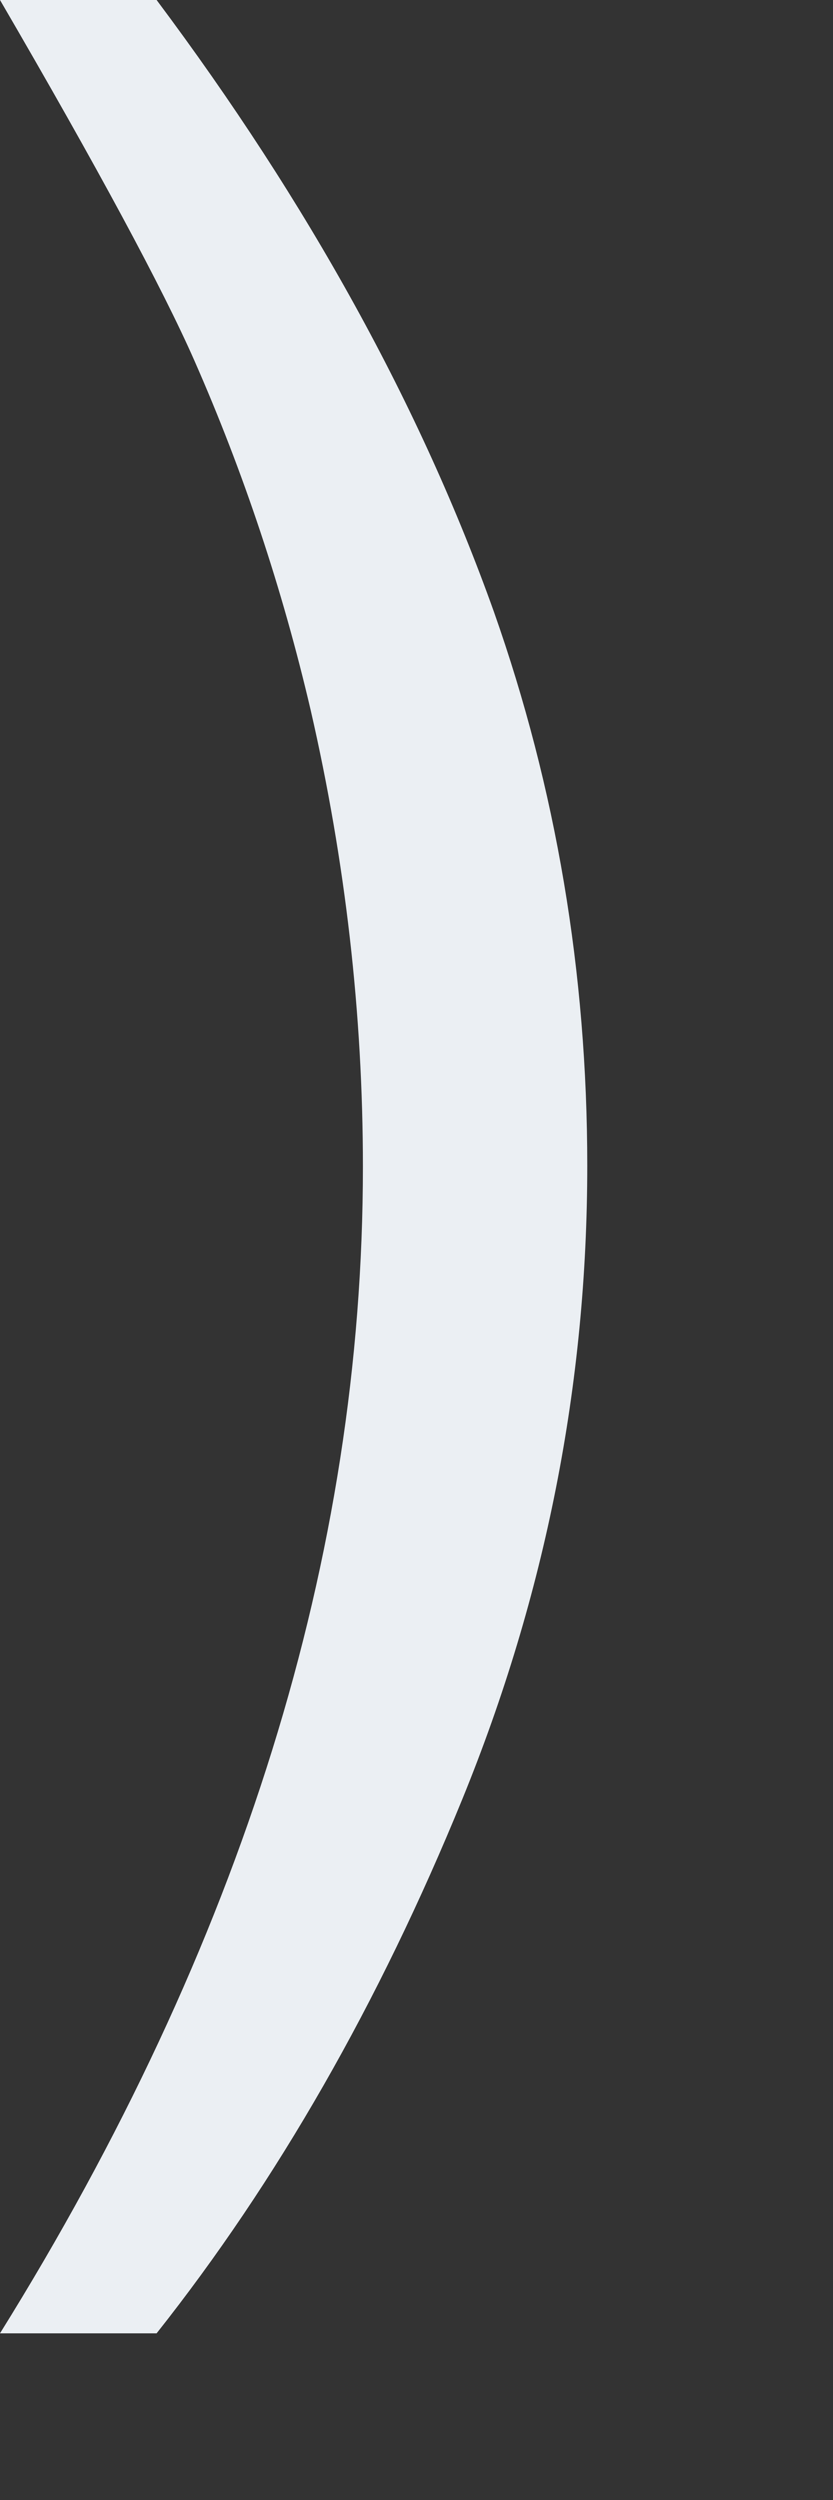 <?xml version="1.0" encoding="UTF-8" standalone="no"?><!DOCTYPE svg PUBLIC "-//W3C//DTD SVG 1.1//EN" "http://www.w3.org/Graphics/SVG/1.1/DTD/svg11.dtd"><svg width="100%" height="100%" viewBox="0 0 3 9" version="1.1" xmlns="http://www.w3.org/2000/svg" xmlns:xlink="http://www.w3.org/1999/xlink" xml:space="preserve" xmlns:serif="http://www.serif.com/" style="fill-rule:evenodd;clip-rule:evenodd;stroke-linejoin:round;stroke-miterlimit:1.414;"><rect x="0" y="0" width="3" height="9" fill="#333333" stroke="none"/><path id="bracket_right" d="M0.564,8.4c0.434,-0.548 0.801,-1.189 1.101,-1.923c0.3,-0.735 0.45,-1.495 0.45,-2.281c0,-0.694 -0.112,-1.358 -0.336,-1.993c-0.263,-0.737 -0.668,-1.472 -1.215,-2.203l-0.564,0c0.353,0.606 0.586,1.039 0.7,1.298c0.177,0.402 0.317,0.822 0.419,1.259c0.125,0.544 0.188,1.093 0.188,1.643c0,1.401 -0.436,2.801 -1.307,4.2l0.564,0Z" style="fill:#ebeff3;fill-rule:nonzero;"/></svg>